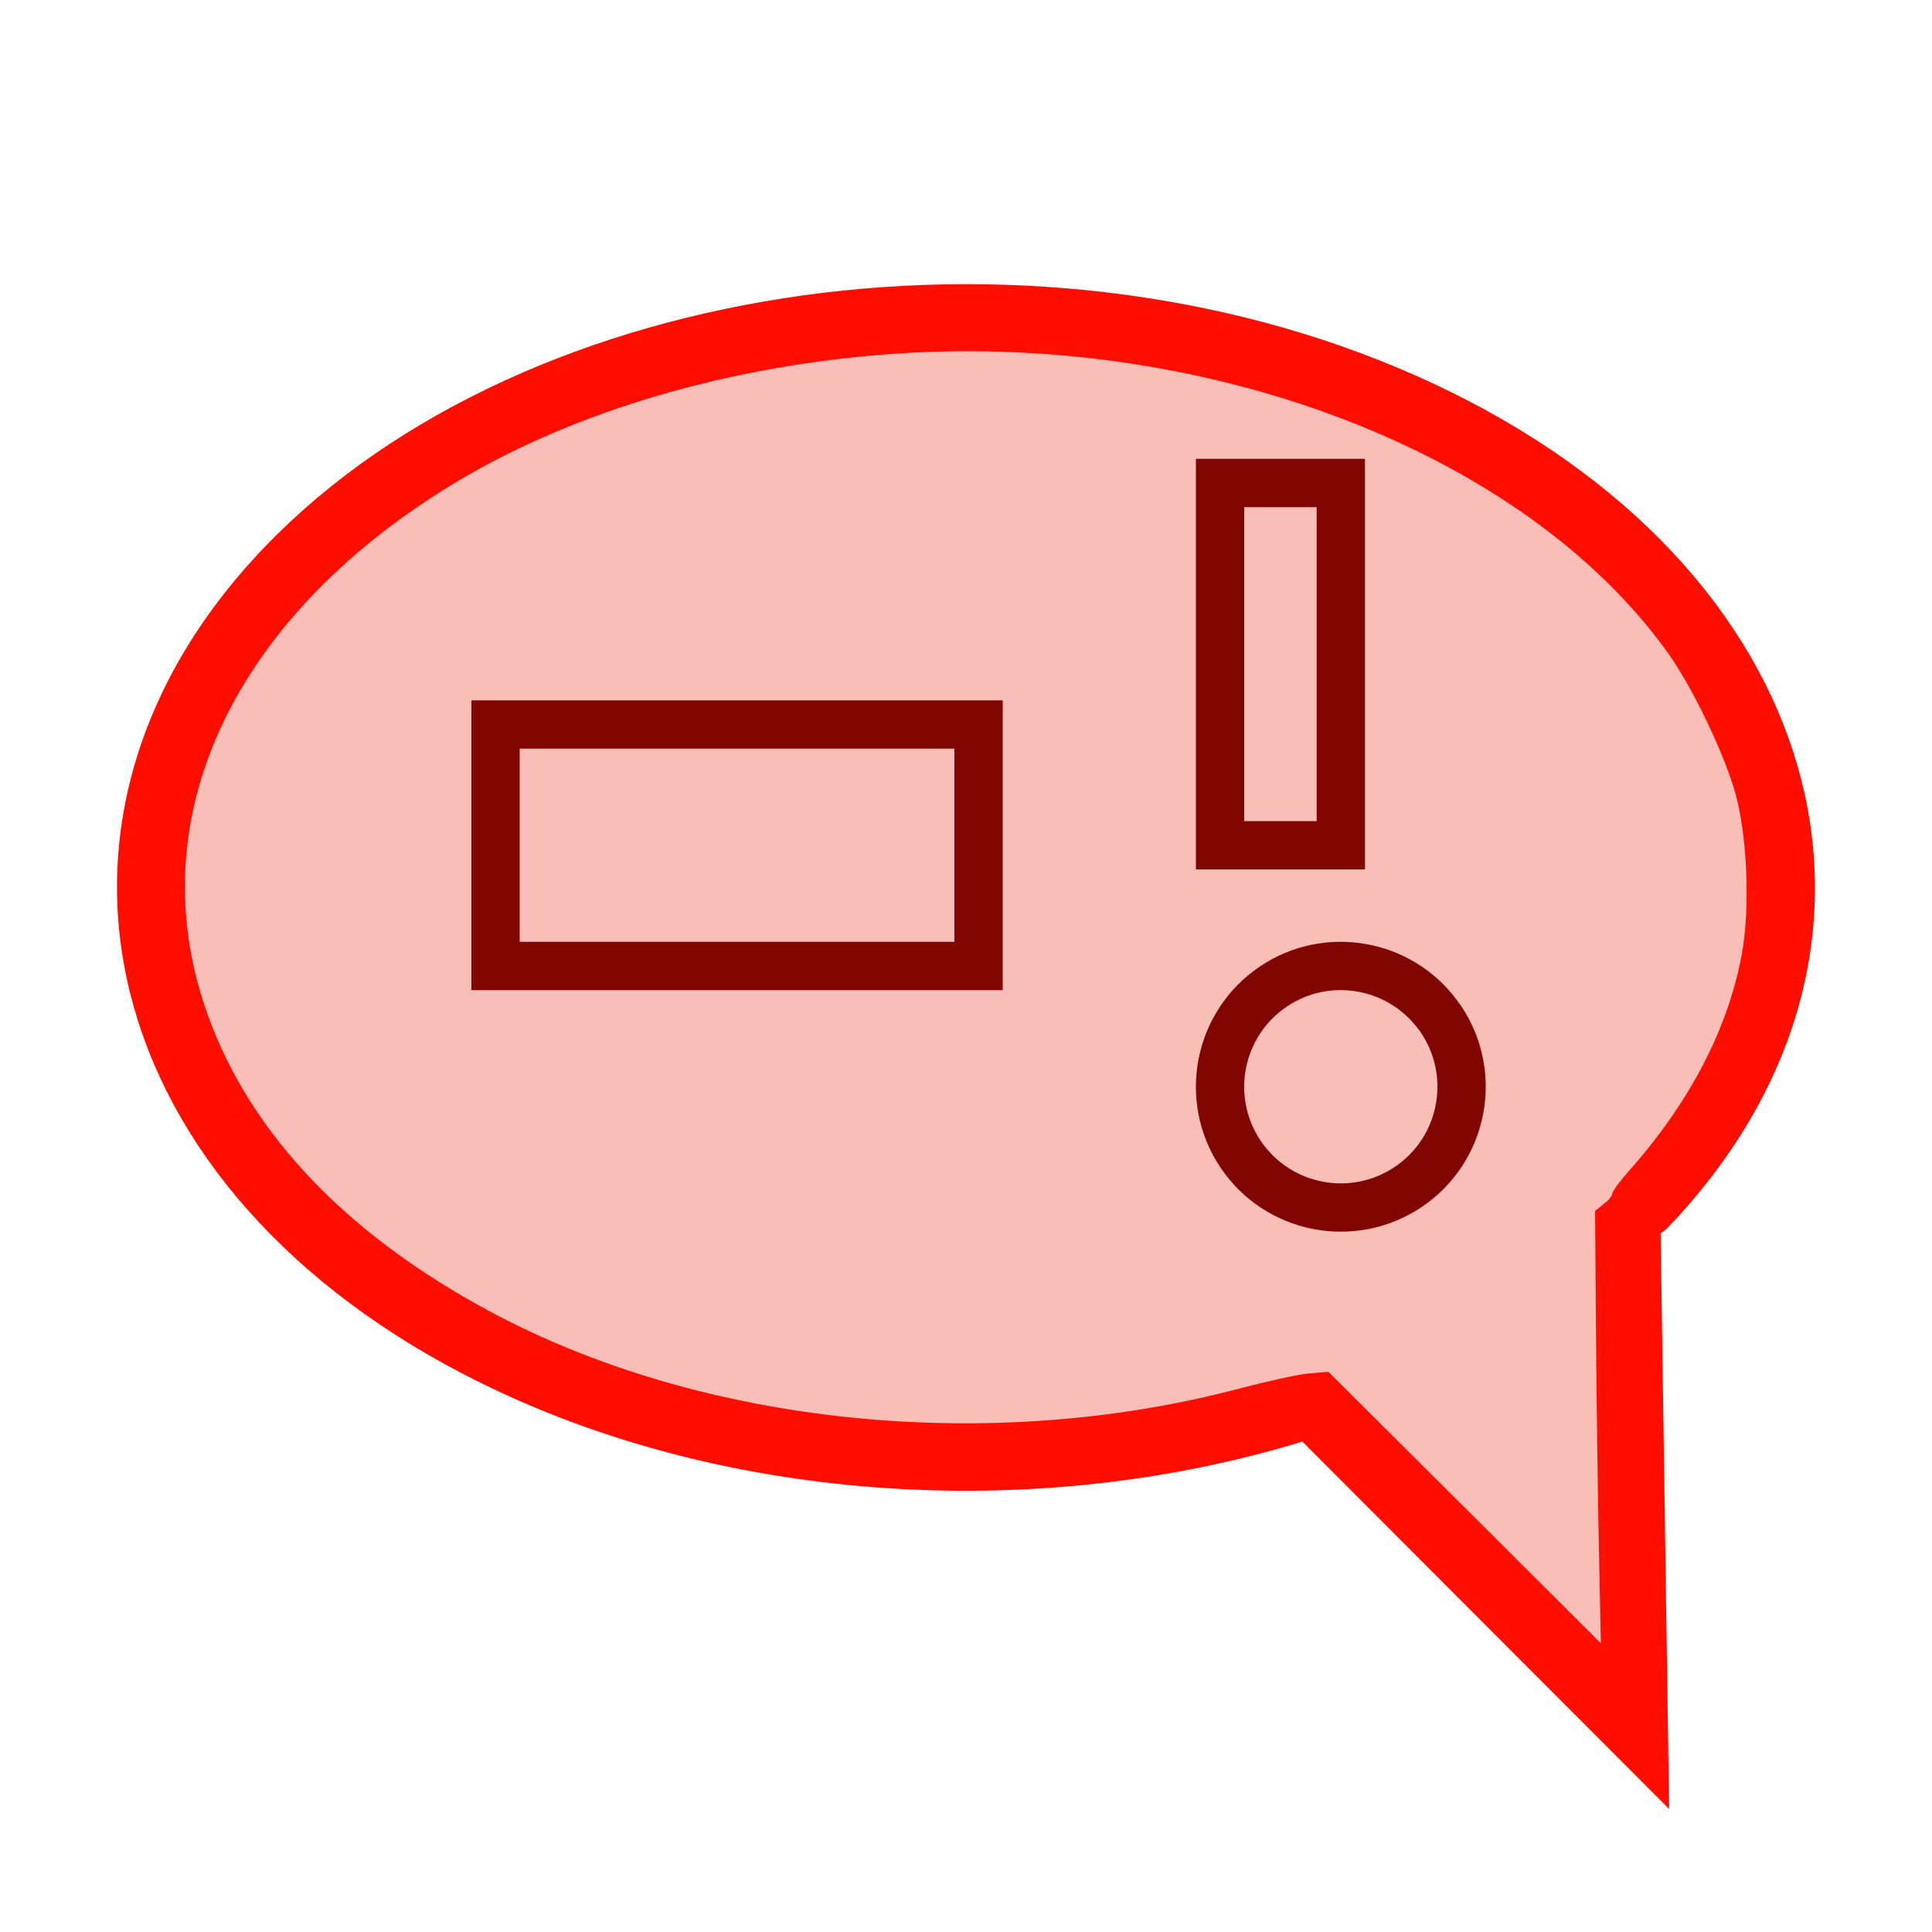 <?xml version="1.0" encoding="UTF-8" standalone="no"?>
<!-- Created with Inkscape (http://www.inkscape.org/) -->

<svg
   xmlns:dc="http://purl.org/dc/elements/1.1/"
   xmlns:cc="http://creativecommons.org/ns#"
   xmlns:rdf="http://www.w3.org/1999/02/22-rdf-syntax-ns#"
   xmlns:svg="http://www.w3.org/2000/svg"
   xmlns="http://www.w3.org/2000/svg"
   xmlns:sodipodi="http://sodipodi.sourceforge.net/DTD/sodipodi-0.dtd"
   xmlns:inkscape="http://www.inkscape.org/namespaces/inkscape"
   width="16px"
   height="16px"
   id="svg2985"
   version="1.1"
   inkscape:version="0.48.1 r9760"
   sodipodi:docname="Collaboro.svg"
   inkscape:export-filename="/home/jcanovas/eclipses/eclipse-3.7.1-xtext/workspace/fr.inria.atlanmod.collaboro.ui/icons/collaboro.png"
   inkscape:export-xdpi="90"
   inkscape:export-ydpi="90">
  <defs
     id="defs2987">
    <filter
       inkscape:collect="always"
       id="filter3814">
      <feGaussianBlur
         inkscape:collect="always"
         stdDeviation="0.207"
         id="feGaussianBlur3816" />
    </filter>
  </defs>
  <sodipodi:namedview
     id="base"
     pagecolor="#ffffff"
     bordercolor="#666666"
     borderopacity="1.0"
     inkscape:pageopacity="0.0"
     inkscape:pageshadow="2"
     inkscape:zoom="31.392433"
     inkscape:cx="7.3799348"
     inkscape:cy="9.6701273"
     inkscape:current-layer="layer1"
     showgrid="true"
     inkscape:grid-bbox="true"
     inkscape:document-units="px"
     inkscape:object-paths="false"
     inkscape:snap-nodes="true"
     inkscape:snap-bbox="false"
     inkscape:window-width="1247"
     inkscape:window-height="1127"
     inkscape:window-x="661"
     inkscape:window-y="26"
     inkscape:window-maximized="0">
    <inkscape:grid
       type="xygrid"
       id="grid2993"
       empspacing="5"
       visible="true"
       enabled="true"
       snapvisiblegridlinesonly="true" />
  </sodipodi:namedview>
  <g
     id="layer1"
     inkscape:label="Layer 1"
     inkscape:groupmode="layer">
    <g
       id="g3999"
       transform="translate(0.104,0)">
      <path
         sodipodi:type="arc"
         style="fill:none;stroke:#ff0e00;stroke-width:0.369;stroke-linecap:round;stroke-miterlimit:4;stroke-opacity:1;stroke-dasharray:none;stroke-dashoffset:0"
         id="path3954"
         sodipodi:cx="8"
         sodipodi:cy="7.5"
         sodipodi:rx="5"
         sodipodi:ry="3.5"
         d="m 12.153,5.551 c 1.538,1.606 0.924,3.78 -1.369,4.856 C 8.49,11.484 5.384,11.054 3.847,9.449 2.309,7.843 2.922,5.669 5.216,4.593 6.666,3.912 8.519,3.811 10.103,4.325"
         sodipodi:start="5.6926819"
         sodipodi:end="11.429658"
         transform="matrix(1.356,0,0,-1.356,-2.952,17.52)"
         sodipodi:open="true" />
      <path
         style="fill:none;stroke:#ff0e00;stroke-width:0.5;stroke-linecap:round;stroke-linejoin:miter;stroke-miterlimit:4;stroke-opacity:1;stroke-dasharray:none"
         d="m 13.398,10.174 0.062,4.194 -2.707,-2.712"
         id="path3956"
         inkscape:connector-curvature="0"
         sodipodi:nodetypes="ccc" />
      <path
         style="fill:#f9beb8;fill-opacity:1;stroke:#ff0e00;stroke-width:0.1;stroke-linecap:round;stroke-miterlimit:4;stroke-opacity:1;stroke-dasharray:none;stroke-dashoffset:0"
         d="m 13.188,12.855 c -0.01,-0.483 -0.021,-1.311 -0.025,-1.84 l -0.007,-0.963 0.068,-0.055 c 0.037,-0.03 0.068,-0.07 0.068,-0.087 0,-0.018 0.058,-0.097 0.129,-0.177 0.509,-0.573 0.829,-1.186 0.947,-1.811 0.075,-0.399 0.049,-1.022 -0.059,-1.389 C 14.208,6.193 13.952,5.662 13.753,5.383 12.544,3.688 9.867,2.67 7.189,2.888 5.824,2.999 4.543,3.392 3.565,4 1.795,5.1 1.025,6.726 1.529,8.302 1.864,9.351 2.688,10.242 3.943,10.912 c 1.764,0.942 4.153,1.185 6.232,0.635 0.225,-0.059 0.475,-0.114 0.556,-0.122 l 0.147,-0.013 1.164,1.16 1.164,1.16 -0.018,-0.877 0,0 z"
         id="path3958"
         inkscape:connector-curvature="0" />
      <rect
         y="6"
         x="4"
         height="2"
         width="4"
         id="rect3993"
         style="fill:#f9beb8;fill-opacity:1;stroke:#810500;stroke-width:0.4;stroke-linecap:round;stroke-miterlimit:4;stroke-opacity:1;stroke-dasharray:none;stroke-dashoffset:0" />
      <rect
         y="4"
         x="10"
         height="3"
         width="1"
         id="rect3995"
         style="fill:#f9beb8;fill-opacity:1;stroke:#810500;stroke-width:0.4;stroke-linecap:round;stroke-miterlimit:4;stroke-opacity:1;stroke-dasharray:none;stroke-dashoffset:0" />
      <path
         sodipodi:open="true"
         sodipodi:end="11.931453"
         sodipodi:start="5.6926819"
         d="M 11.831,8.443 C 12.138,8.902 12.016,9.523 11.557,9.831 11.098,10.138 10.477,10.016 10.169,9.557 9.862,9.098 9.984,8.477 10.443,8.169 c 0.444,-0.298 1.045,-0.193 1.362,0.238"
         sodipodi:ry="1"
         sodipodi:rx="1"
         sodipodi:cy="9"
         sodipodi:cx="11"
         id="path3997"
         style="fill:#f9beb8;fill-opacity:1;stroke:#810500;stroke-width:0.4;stroke-linecap:round;stroke-miterlimit:4;stroke-opacity:1;stroke-dasharray:none;stroke-dashoffset:0"
         sodipodi:type="arc" />
    </g>
  </g>
</svg>
